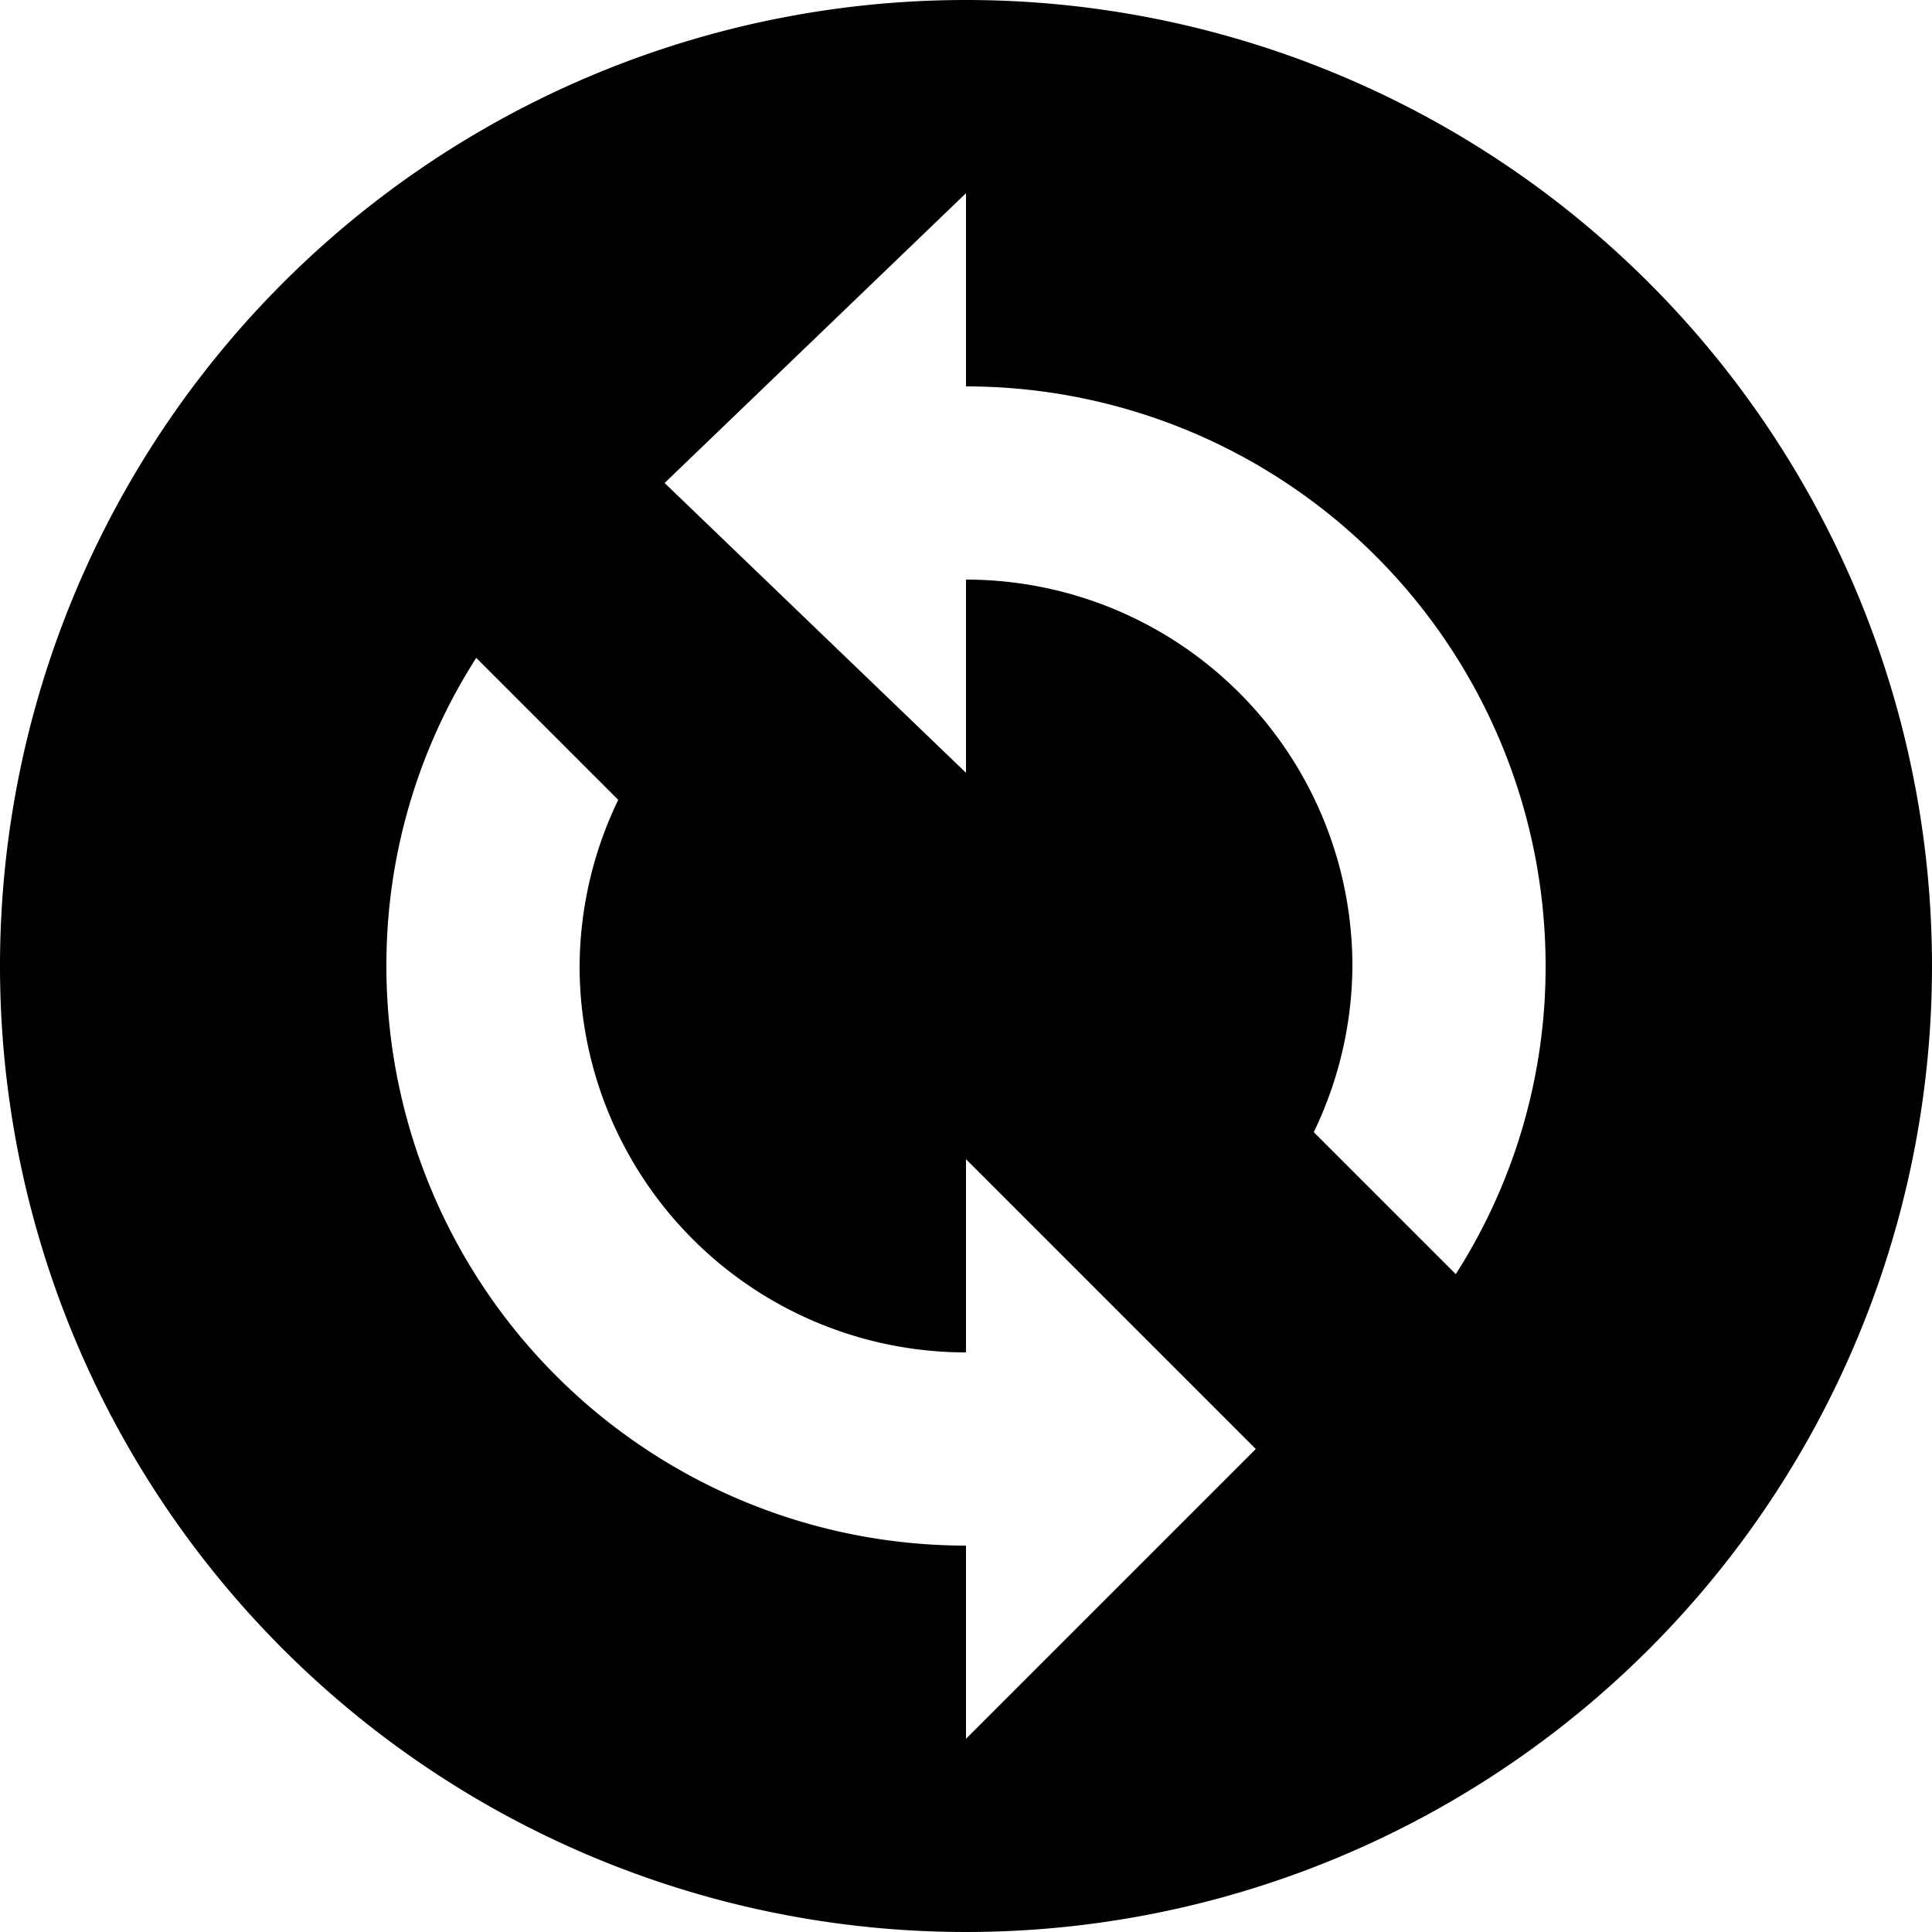 <svg xmlns="http://www.w3.org/2000/svg" viewBox="2 2 20 20" fill="currentcolor"><path d="M2 12A10 10 0 1 0 12 2 10 10 0 0 0 2 12m13.6 1.72A4 4 0 0 0 16 12a4 4 0 0 0-4-4v2L8.88 7 12 4v2a6 6 0 0 1 6 6 5.9 5.9 0 0 1-.93 3.19M6 12a5.9 5.9 0 0 1 .93-3.19l1.47 1.47A4 4 0 0 0 8 12a4 4 0 0 0 4 4v-2l3 3-3 3v-2a6 6 0 0 1-6-6Z"/></svg>
